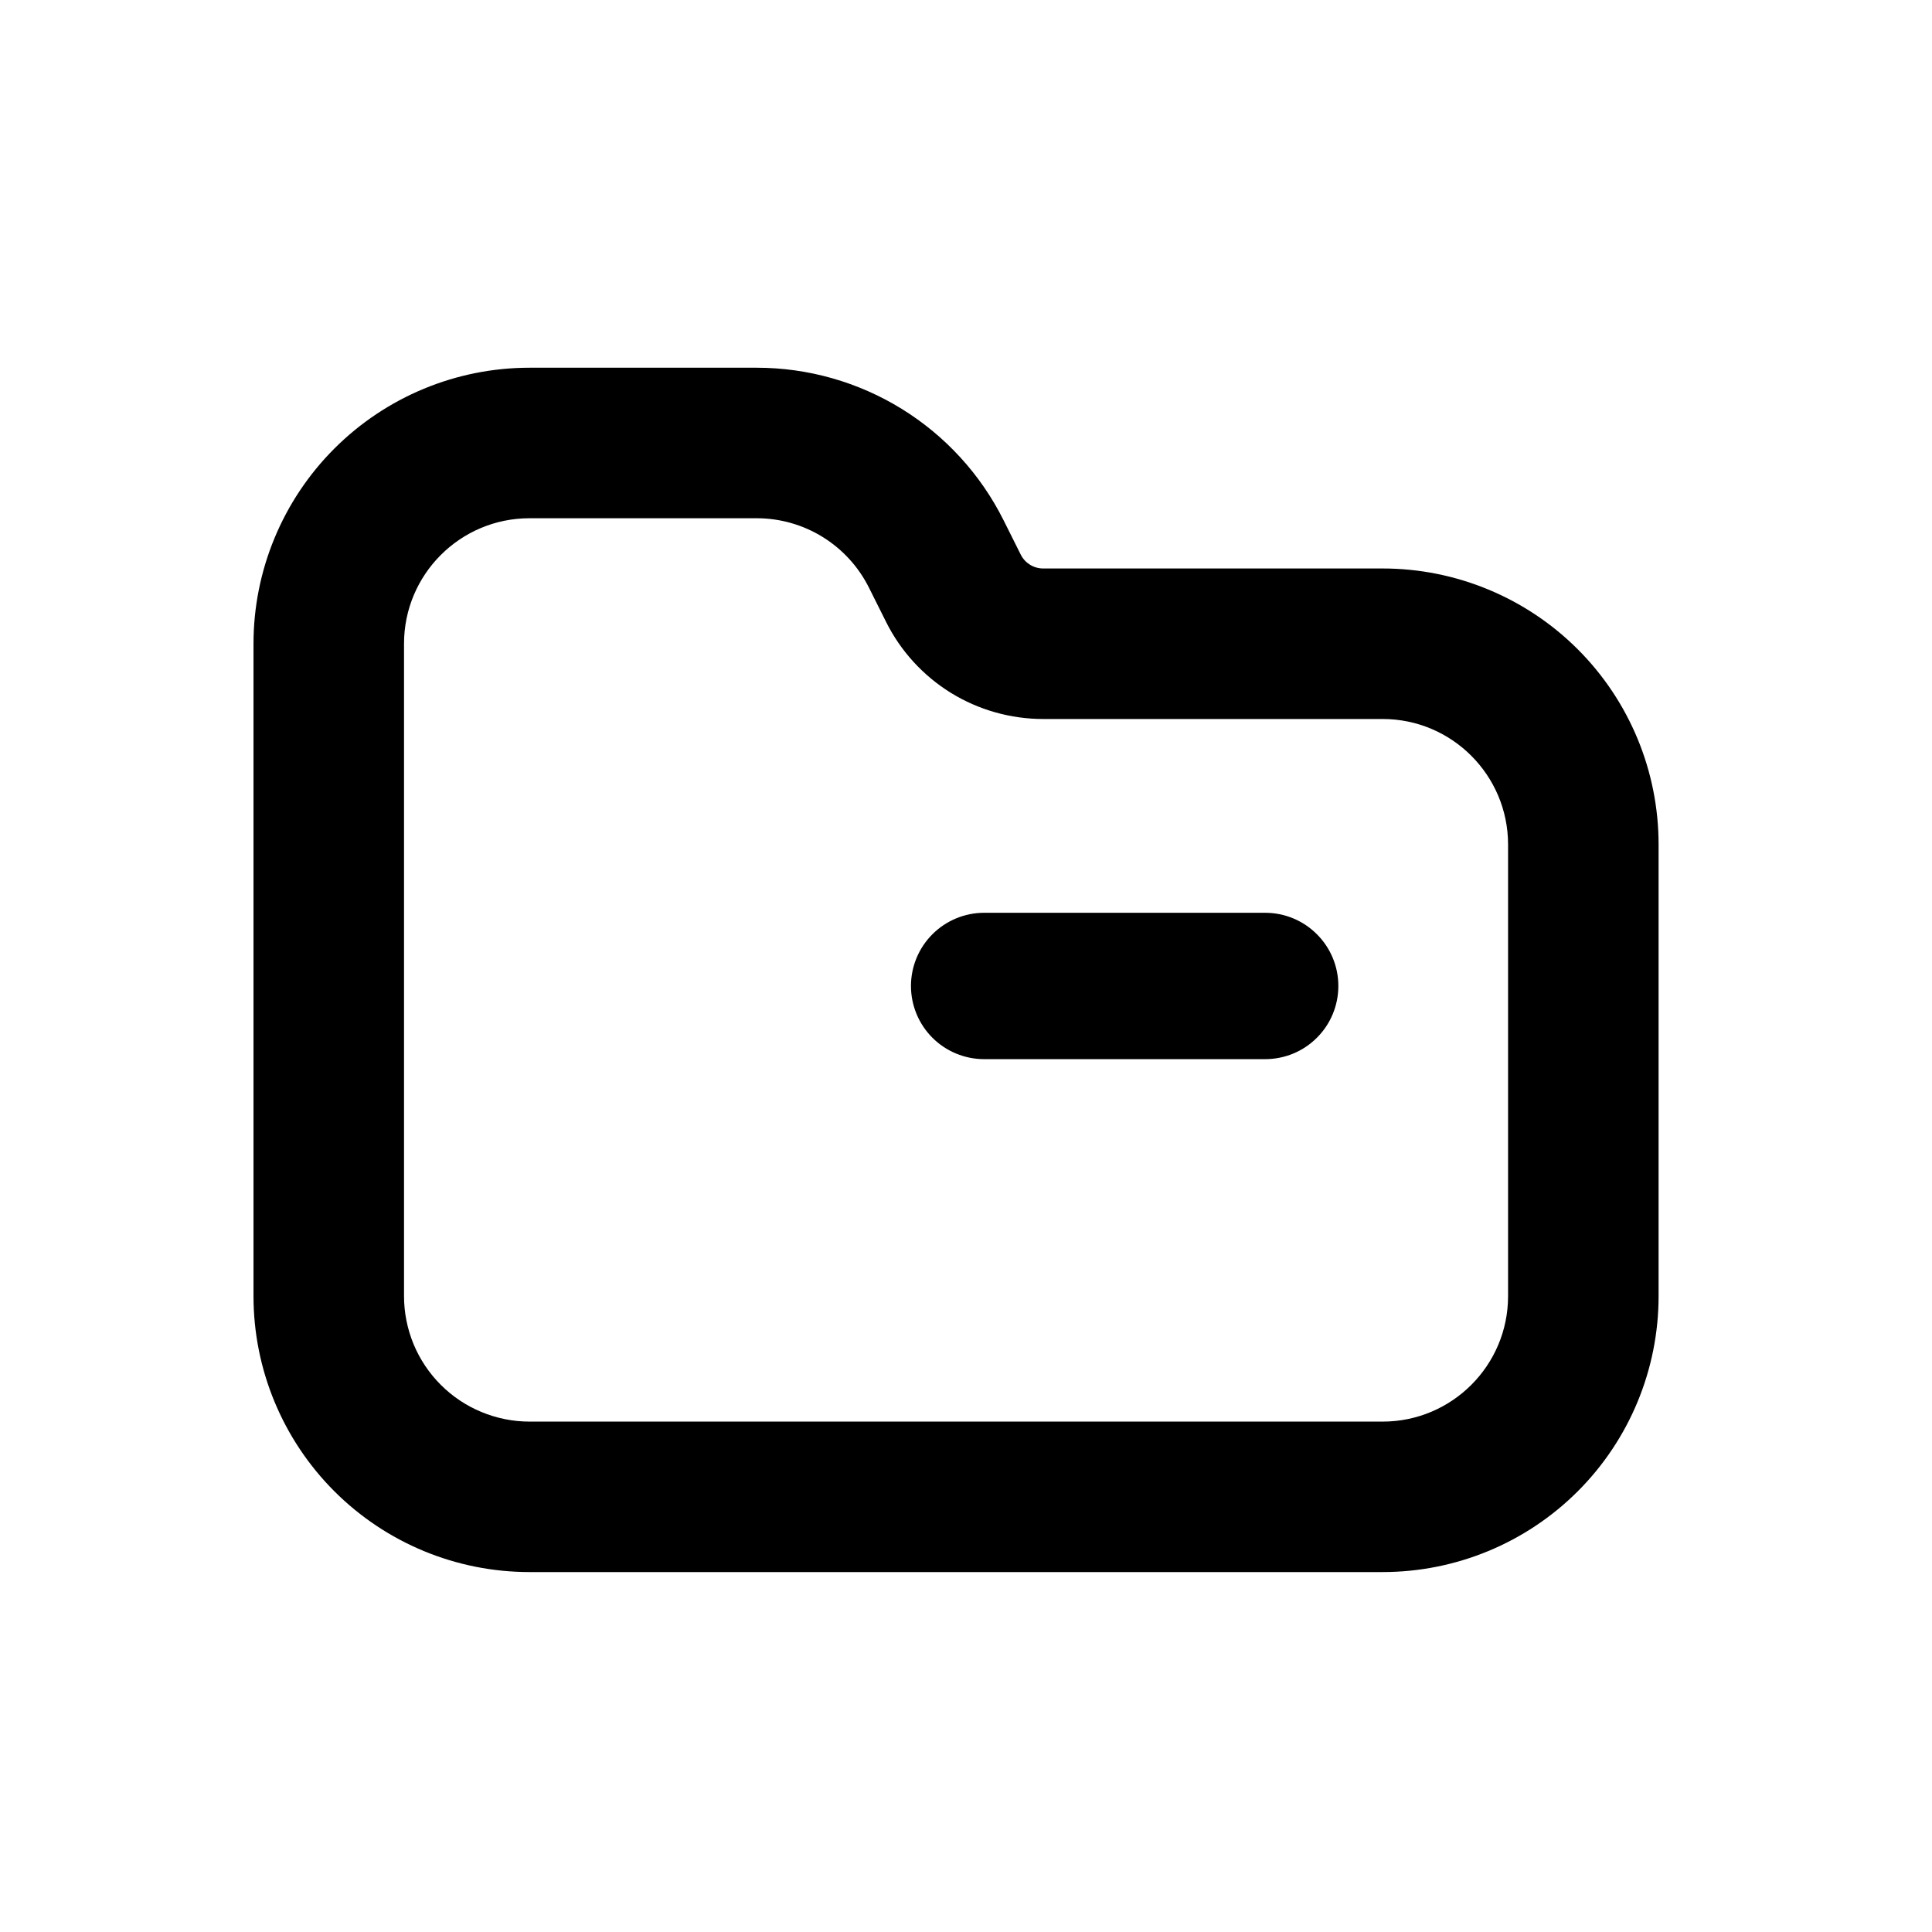 <svg width="33" height="33" viewBox="0 0 33 33" fill="none" xmlns="http://www.w3.org/2000/svg">
<g clip-path="url(#clip0_756_675)">
<g clip-path="url(#clip1_756_675)">
<path fill-rule="evenodd" clip-rule="evenodd" d="M6.901 10.995C6.901 9.812 7.861 8.852 9.044 8.852H12.925C13.737 8.852 14.479 9.311 14.842 10.037L15.135 10.623C15.384 11.122 15.768 11.541 16.241 11.834C16.715 12.126 17.261 12.281 17.818 12.281H23.616C24.799 12.281 25.759 13.242 25.759 14.425V22.139C25.759 23.323 24.799 24.282 23.616 24.282H9.044C8.763 24.282 8.484 24.226 8.224 24.118C7.964 24.011 7.728 23.853 7.529 23.654C7.33 23.455 7.172 23.219 7.064 22.959C6.957 22.699 6.901 22.42 6.901 22.139V10.995ZM9.044 6.281C7.794 6.281 6.595 6.778 5.711 7.662C4.827 8.546 4.33 9.745 4.33 10.995V22.139C4.33 23.389 4.827 24.588 5.711 25.472C6.595 26.356 7.794 26.852 9.044 26.852H23.616C24.867 26.852 26.066 26.356 26.95 25.472C27.834 24.588 28.33 23.389 28.33 22.139V14.425C28.33 13.174 27.834 11.975 26.95 11.091C26.066 10.207 24.867 9.71 23.616 9.71H17.818C17.739 9.71 17.661 9.688 17.593 9.646C17.526 9.604 17.471 9.545 17.435 9.473L17.142 8.887C16.751 8.104 16.149 7.446 15.404 6.985C14.659 6.525 13.801 6.281 12.925 6.281H9.045H9.044ZM16.81 15.591C16.479 15.591 16.161 15.723 15.926 15.958C15.692 16.192 15.56 16.51 15.56 16.841C15.56 17.173 15.692 17.491 15.926 17.725C16.161 17.96 16.479 18.091 16.81 18.091H21.61C21.942 18.091 22.26 17.96 22.494 17.725C22.729 17.491 22.86 17.173 22.86 16.841C22.86 16.51 22.729 16.192 22.494 15.958C22.26 15.723 21.942 15.591 21.61 15.591H16.81Z" fill="black"/>
</g>
</g>
<defs>
<clipPath id="clip0_756_675">
<rect width="32" height="32" fill="white" transform="translate(0.33 0.281)"/>
</clipPath>
<clipPath id="clip1_756_675">
<rect width="32" height="32" fill="white" transform="translate(0.33 0.281)"/>
</clipPath>
</defs>
</svg>
